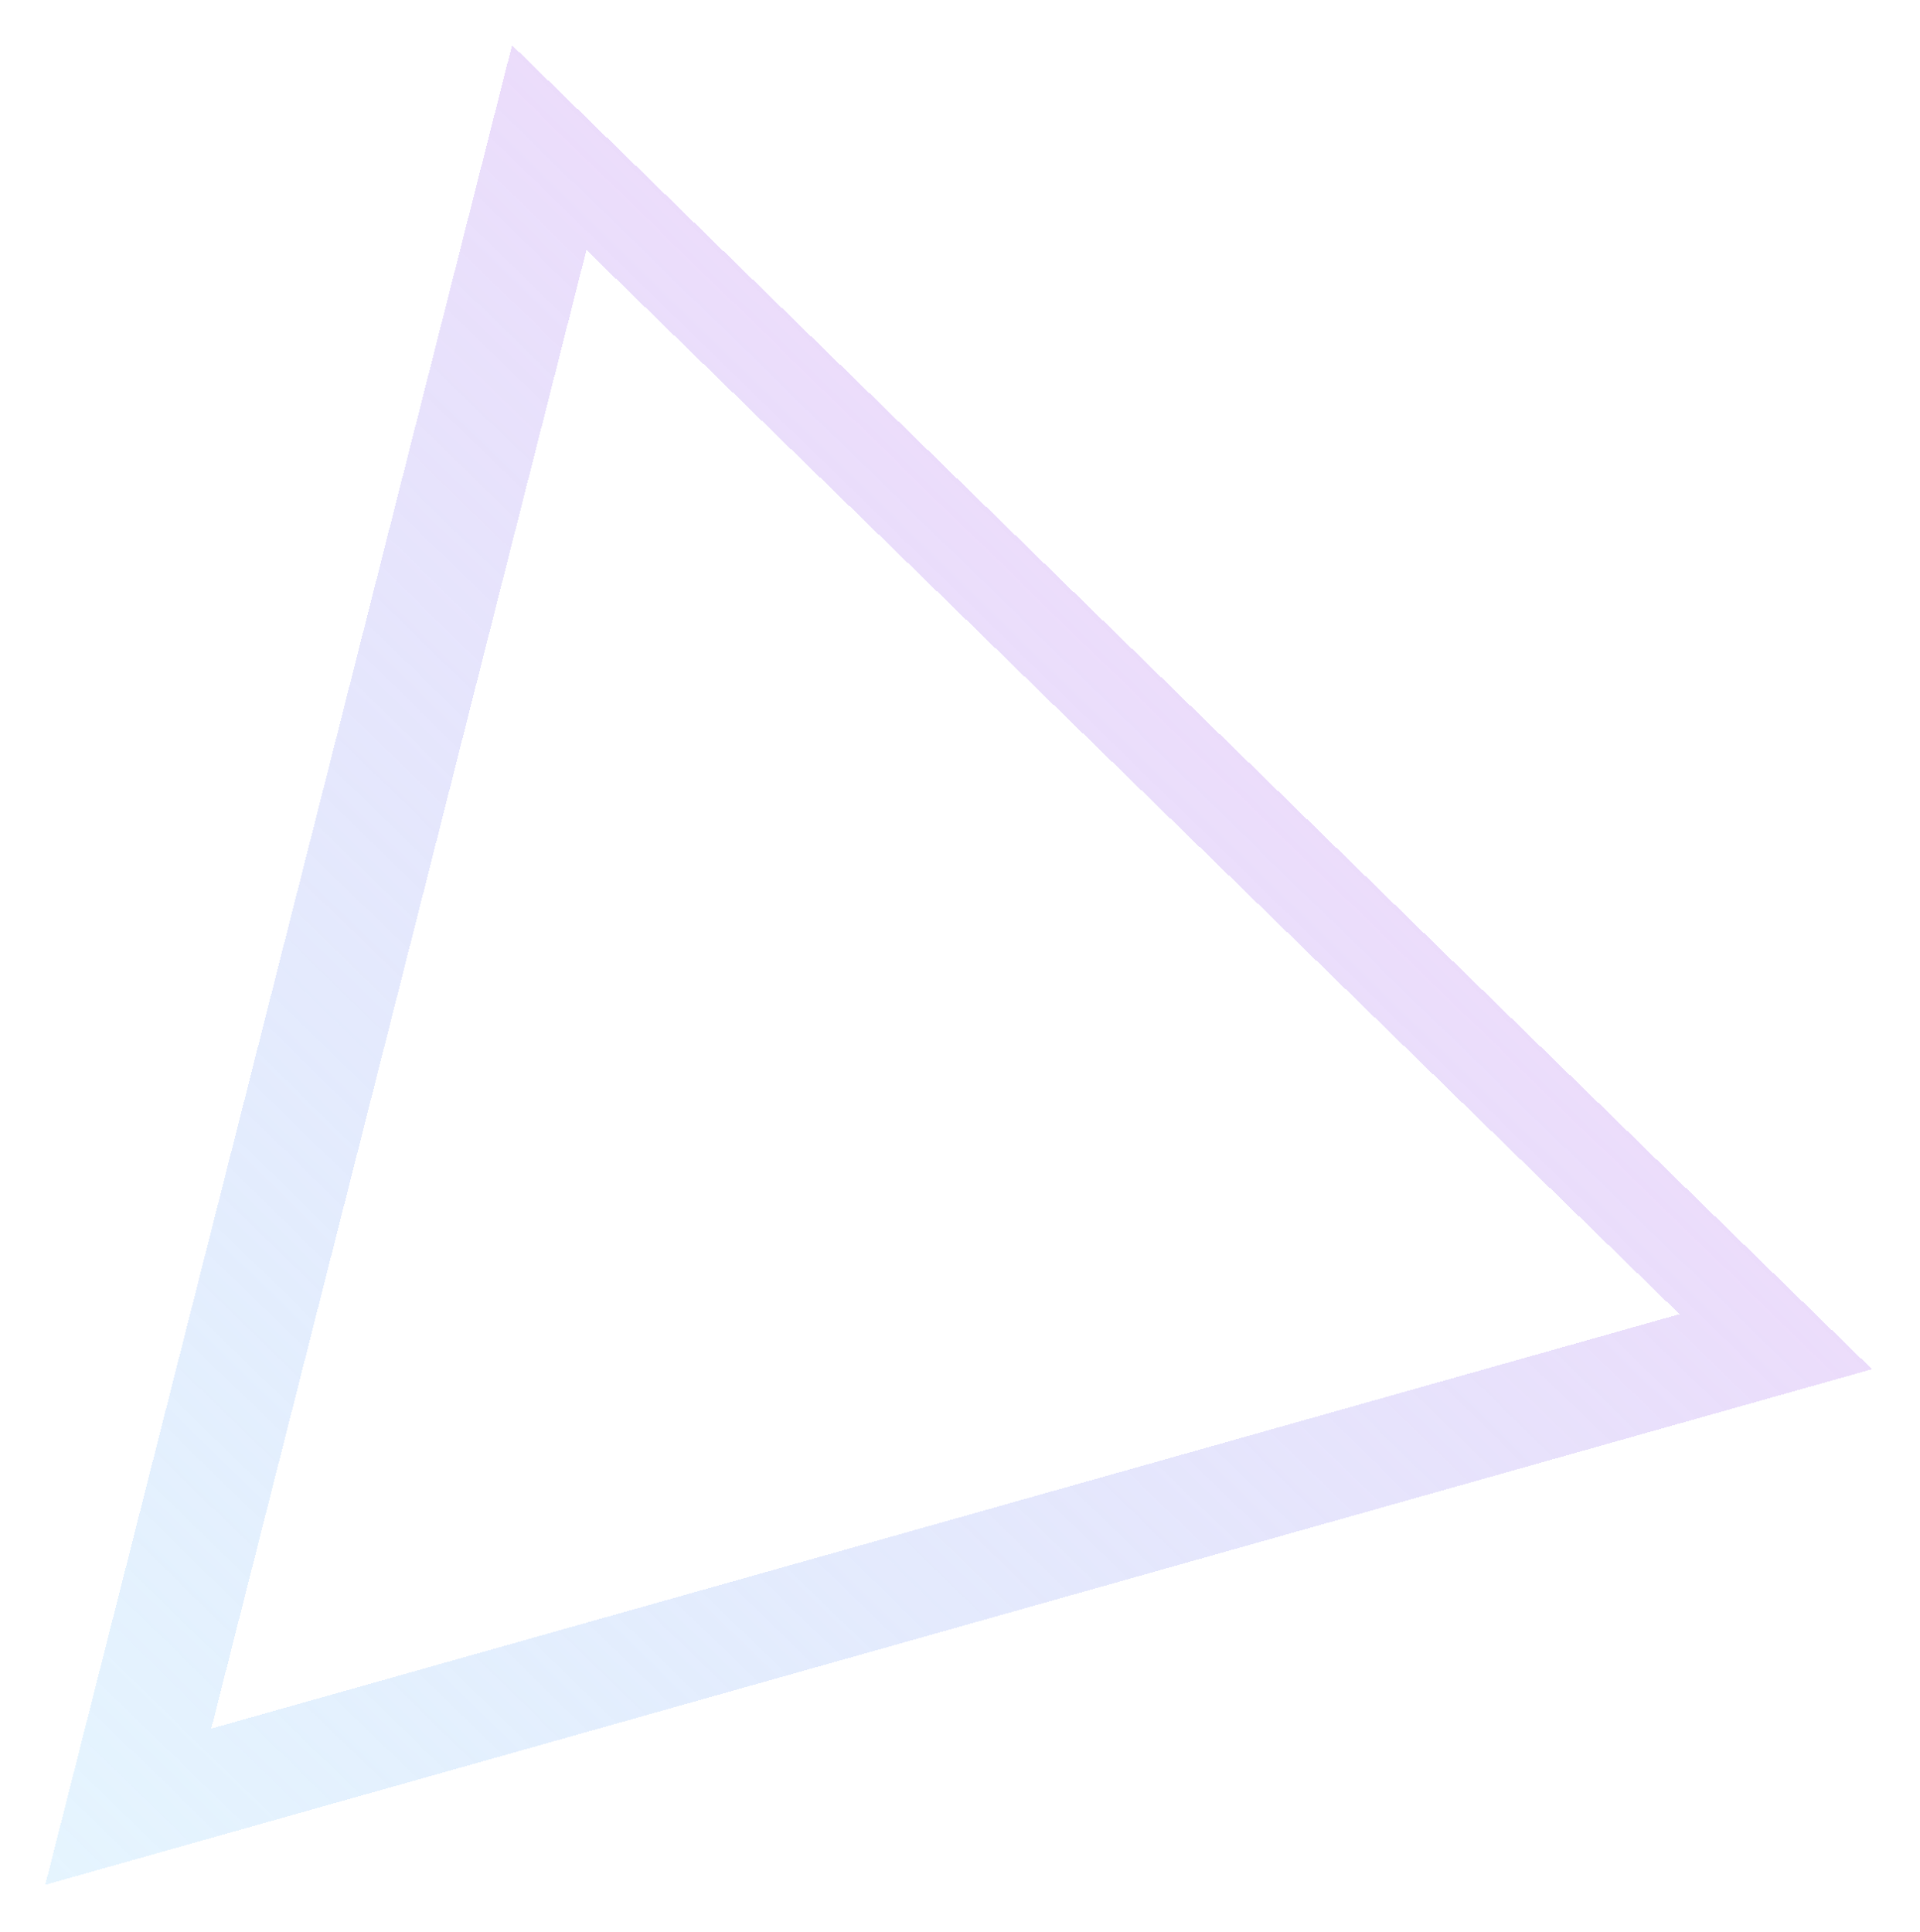<svg width="636" height="640" viewBox="0 0 636 640" fill="none" xmlns="http://www.w3.org/2000/svg">
<g filter="url(#filter0_d_248_651)">
<mask id="path-1-inside-1_248_651" fill="white">
<path fill-rule="evenodd" clip-rule="evenodd" d="M169.614 7L15 616.427L620.087 445.613L169.614 7ZM194.255 74.831L69.975 564.694L556.348 427.392L194.255 74.831Z"/>
</mask>
<path d="M15 616.427L11.123 615.443L9.419 622.159L16.087 620.277L15 616.427ZM169.614 7L172.405 4.134L167.441 -0.699L165.737 6.016L169.614 7ZM620.087 445.613L621.173 449.463L627.841 447.581L622.877 442.748L620.087 445.613ZM69.975 564.694L66.097 563.71L64.394 570.425L71.061 568.543L69.975 564.694ZM194.255 74.831L197.045 71.965L192.081 67.132L190.378 73.847L194.255 74.831ZM556.348 427.392L557.435 431.242L564.102 429.36L559.139 424.526L556.348 427.392ZM18.877 617.411L173.492 7.984L165.737 6.016L11.123 615.443L18.877 617.411ZM619 441.764L13.913 612.578L16.087 620.277L621.173 449.463L619 441.764ZM166.824 9.866L617.296 448.479L622.877 442.748L172.405 4.134L166.824 9.866ZM73.852 565.677L198.132 75.815L190.378 73.847L66.097 563.71L73.852 565.677ZM555.261 423.543L68.888 560.844L71.061 568.543L557.435 431.242L555.261 423.543ZM191.464 77.697L553.558 430.258L559.139 424.526L197.045 71.965L191.464 77.697Z" fill="white" mask="url(#path-1-inside-1_248_651)"/>
</g>
<g filter="url(#filter1_d_248_651)">
<path fill-rule="evenodd" clip-rule="evenodd" d="M169.614 7L15 616.427L620.087 445.613L169.614 7ZM194.255 74.831L69.975 564.694L556.348 427.392L194.255 74.831Z" fill="url(#paint0_linear_248_651)" fill-opacity="0.5" shape-rendering="crispEdges"/>
</g>
<defs>
<filter id="filter0_d_248_651" x="0" y="0" width="635.087" height="639.427" filterUnits="userSpaceOnUse" color-interpolation-filters="sRGB">
<feFlood flood-opacity="0" result="BackgroundImageFix"/>
<feColorMatrix in="SourceAlpha" type="matrix" values="0 0 0 0 0 0 0 0 0 0 0 0 0 0 0 0 0 0 127 0" result="hardAlpha"/>
<feOffset dy="8"/>
<feGaussianBlur stdDeviation="7.5"/>
<feComposite in2="hardAlpha" operator="out"/>
<feColorMatrix type="matrix" values="0 0 0 0 0 0 0 0 0 0 0 0 0 0 0 0 0 0 0.11 0"/>
<feBlend mode="normal" in2="BackgroundImageFix" result="effect1_dropShadow_248_651"/>
<feBlend mode="normal" in="SourceGraphic" in2="effect1_dropShadow_248_651" result="shape"/>
</filter>
<filter id="filter1_d_248_651" x="0" y="0" width="635.087" height="639.427" filterUnits="userSpaceOnUse" color-interpolation-filters="sRGB">
<feFlood flood-opacity="0" result="BackgroundImageFix"/>
<feColorMatrix in="SourceAlpha" type="matrix" values="0 0 0 0 0 0 0 0 0 0 0 0 0 0 0 0 0 0 127 0" result="hardAlpha"/>
<feOffset dy="8"/>
<feGaussianBlur stdDeviation="7.5"/>
<feComposite in2="hardAlpha" operator="out"/>
<feColorMatrix type="matrix" values="0 0 0 0 0 0 0 0 0 0 0 0 0 0 0 0 0 0 0.11 0"/>
<feBlend mode="normal" in2="BackgroundImageFix" result="effect1_dropShadow_248_651"/>
<feBlend mode="normal" in="SourceGraphic" in2="effect1_dropShadow_248_651" result="shape"/>
</filter>
<linearGradient id="paint0_linear_248_651" x1="15" y1="616.427" x2="521.467" y2="96.267" gradientUnits="userSpaceOnUse">
<stop stop-color="#8DD0FC" stop-opacity="0.45"/>
<stop offset="0.818" stop-color="#DDB4F6"/>
</linearGradient>
</defs>
</svg>
